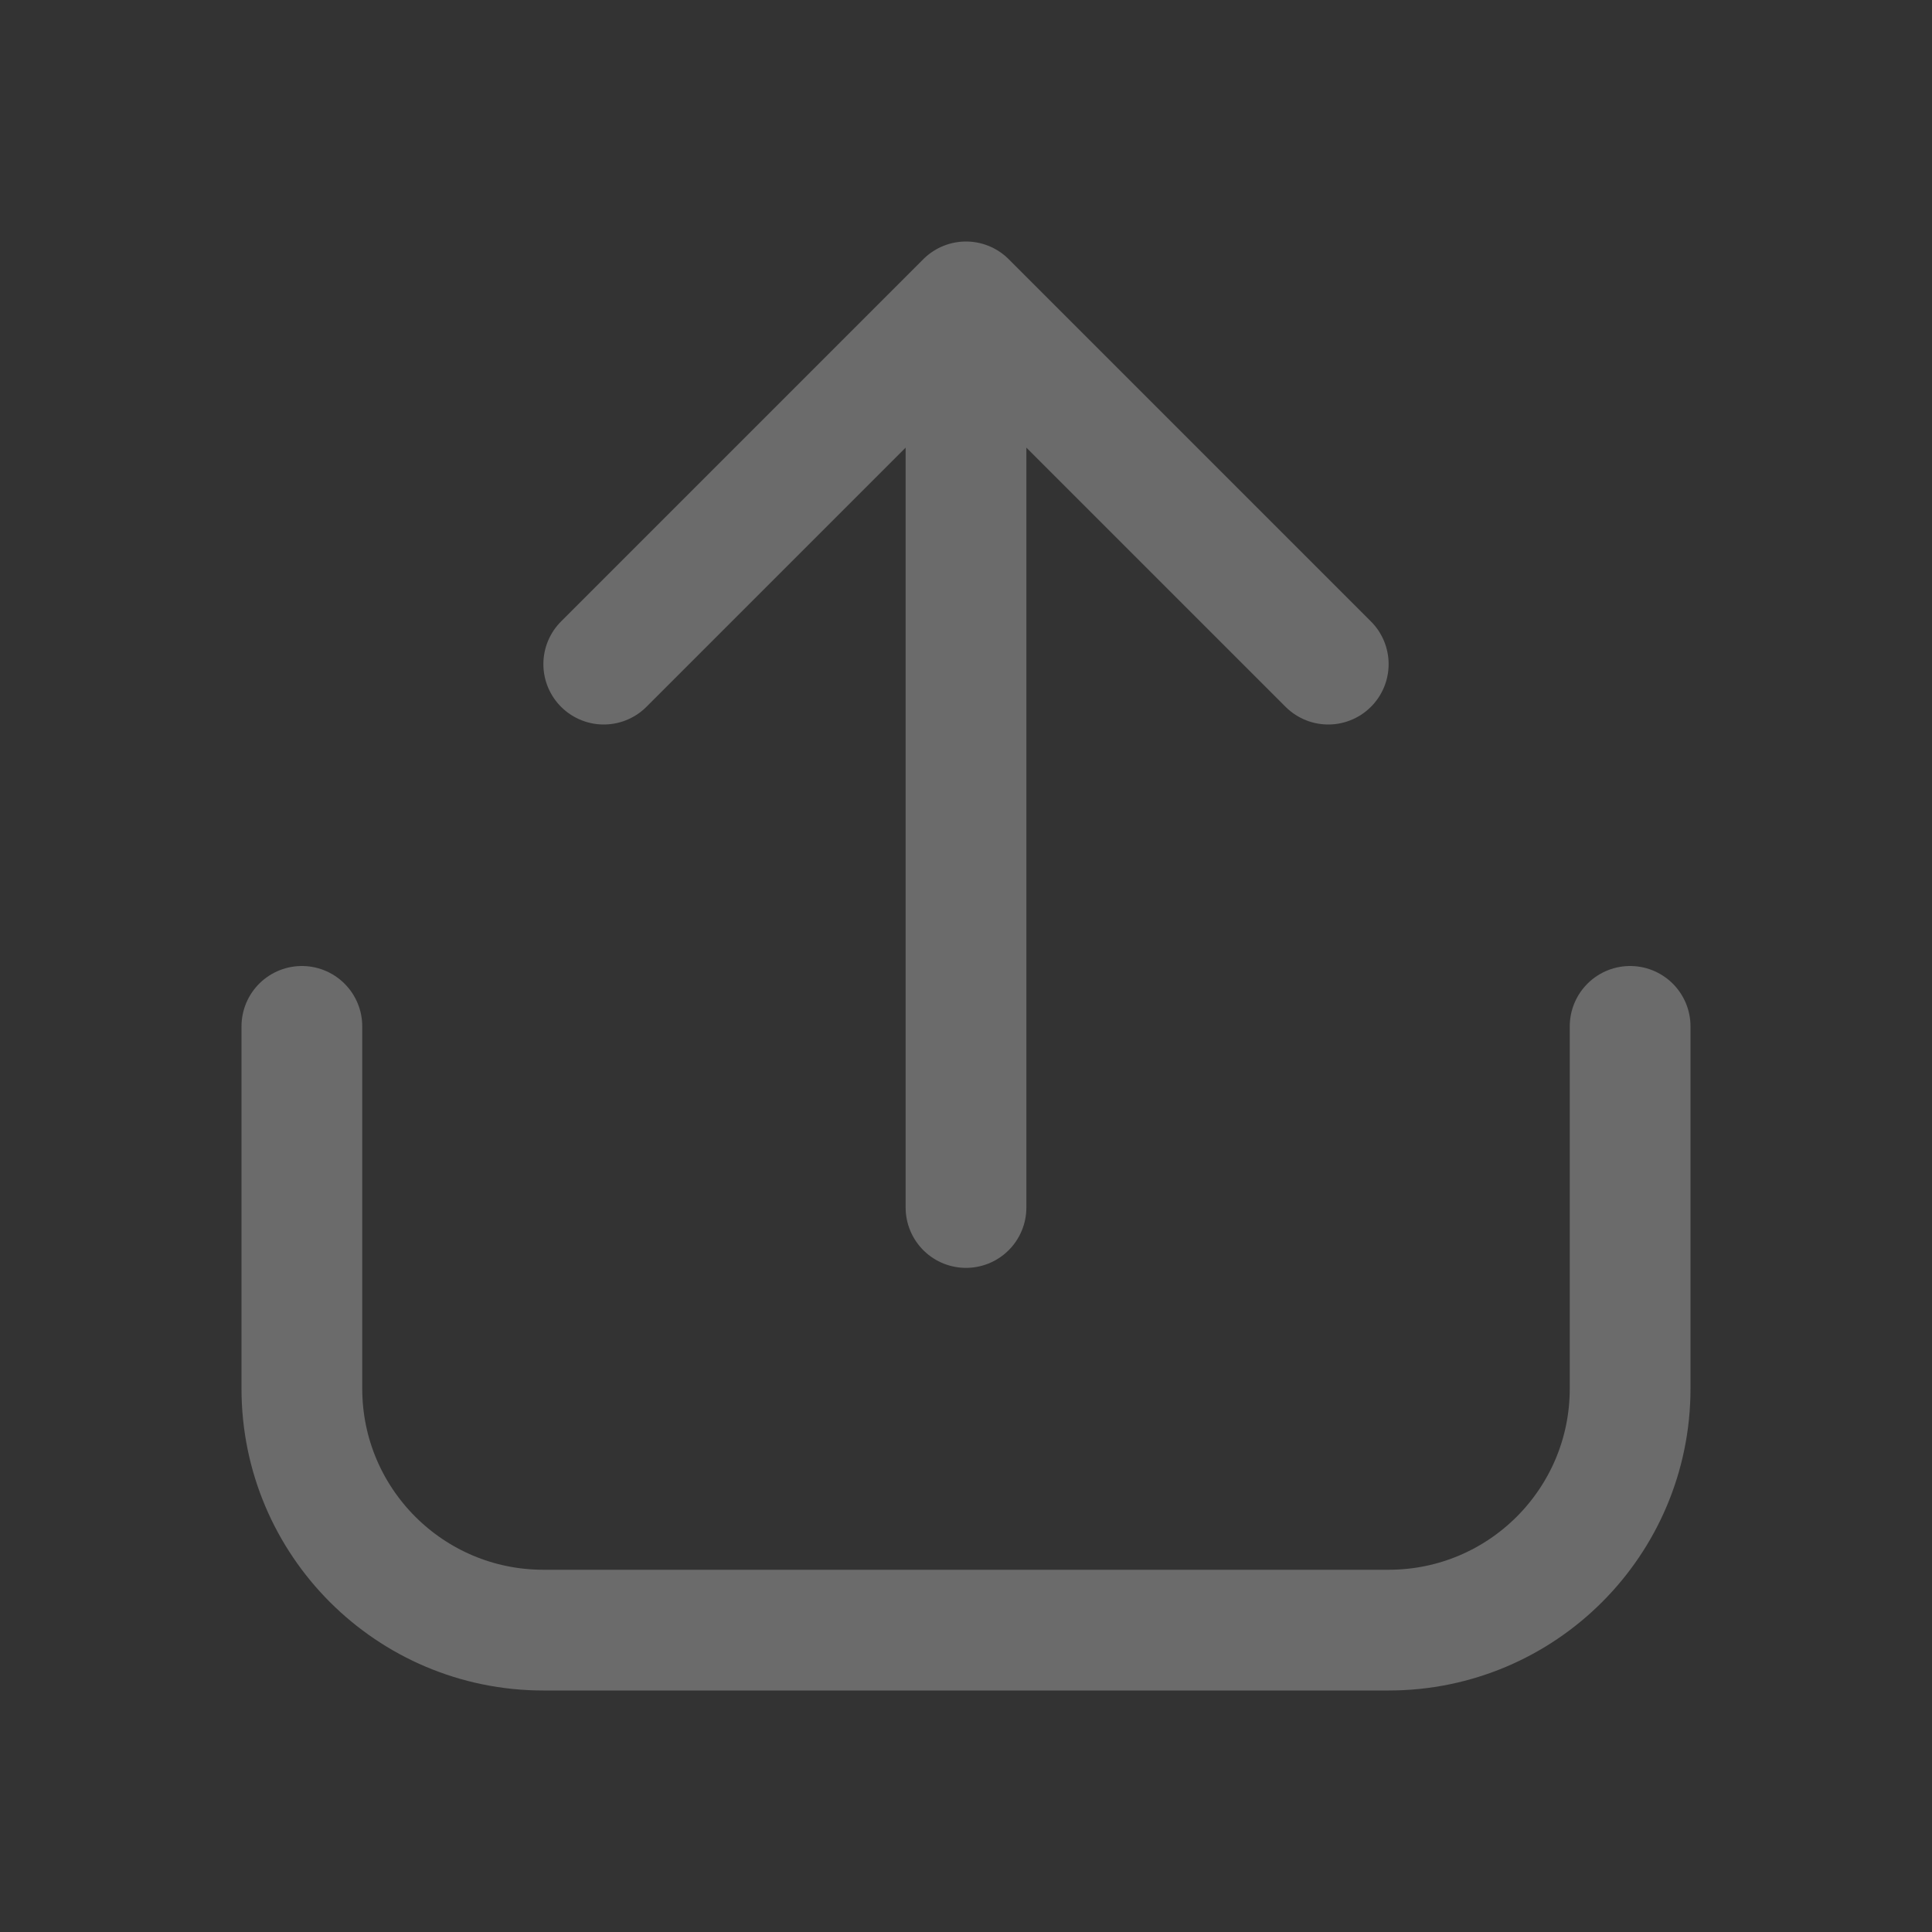 <svg xmlns="http://www.w3.org/2000/svg" width="24" height="24" viewBox="0 0 24 24" fill="none">
  <rect x="0" y="0" width="24" height="24" fill="#333333" stroke="none"/>
  <g opacity="0.5">
    <path opacity="0.8" d="M12 3.75V15M12 3.75L16.5 8.25M12 3.75L7.5 8.25M20.25 12.75V17.25C20.25 18.907 18.907 20.25 17.25 20.25H6.75C5.093 20.25 3.75 18.907 3.75 17.25V12.75" stroke="#F8F8F8" stroke-opacity="0.7" stroke-width="1.5" stroke-linecap="round" stroke-linejoin="round"/>
  </g>
</svg>